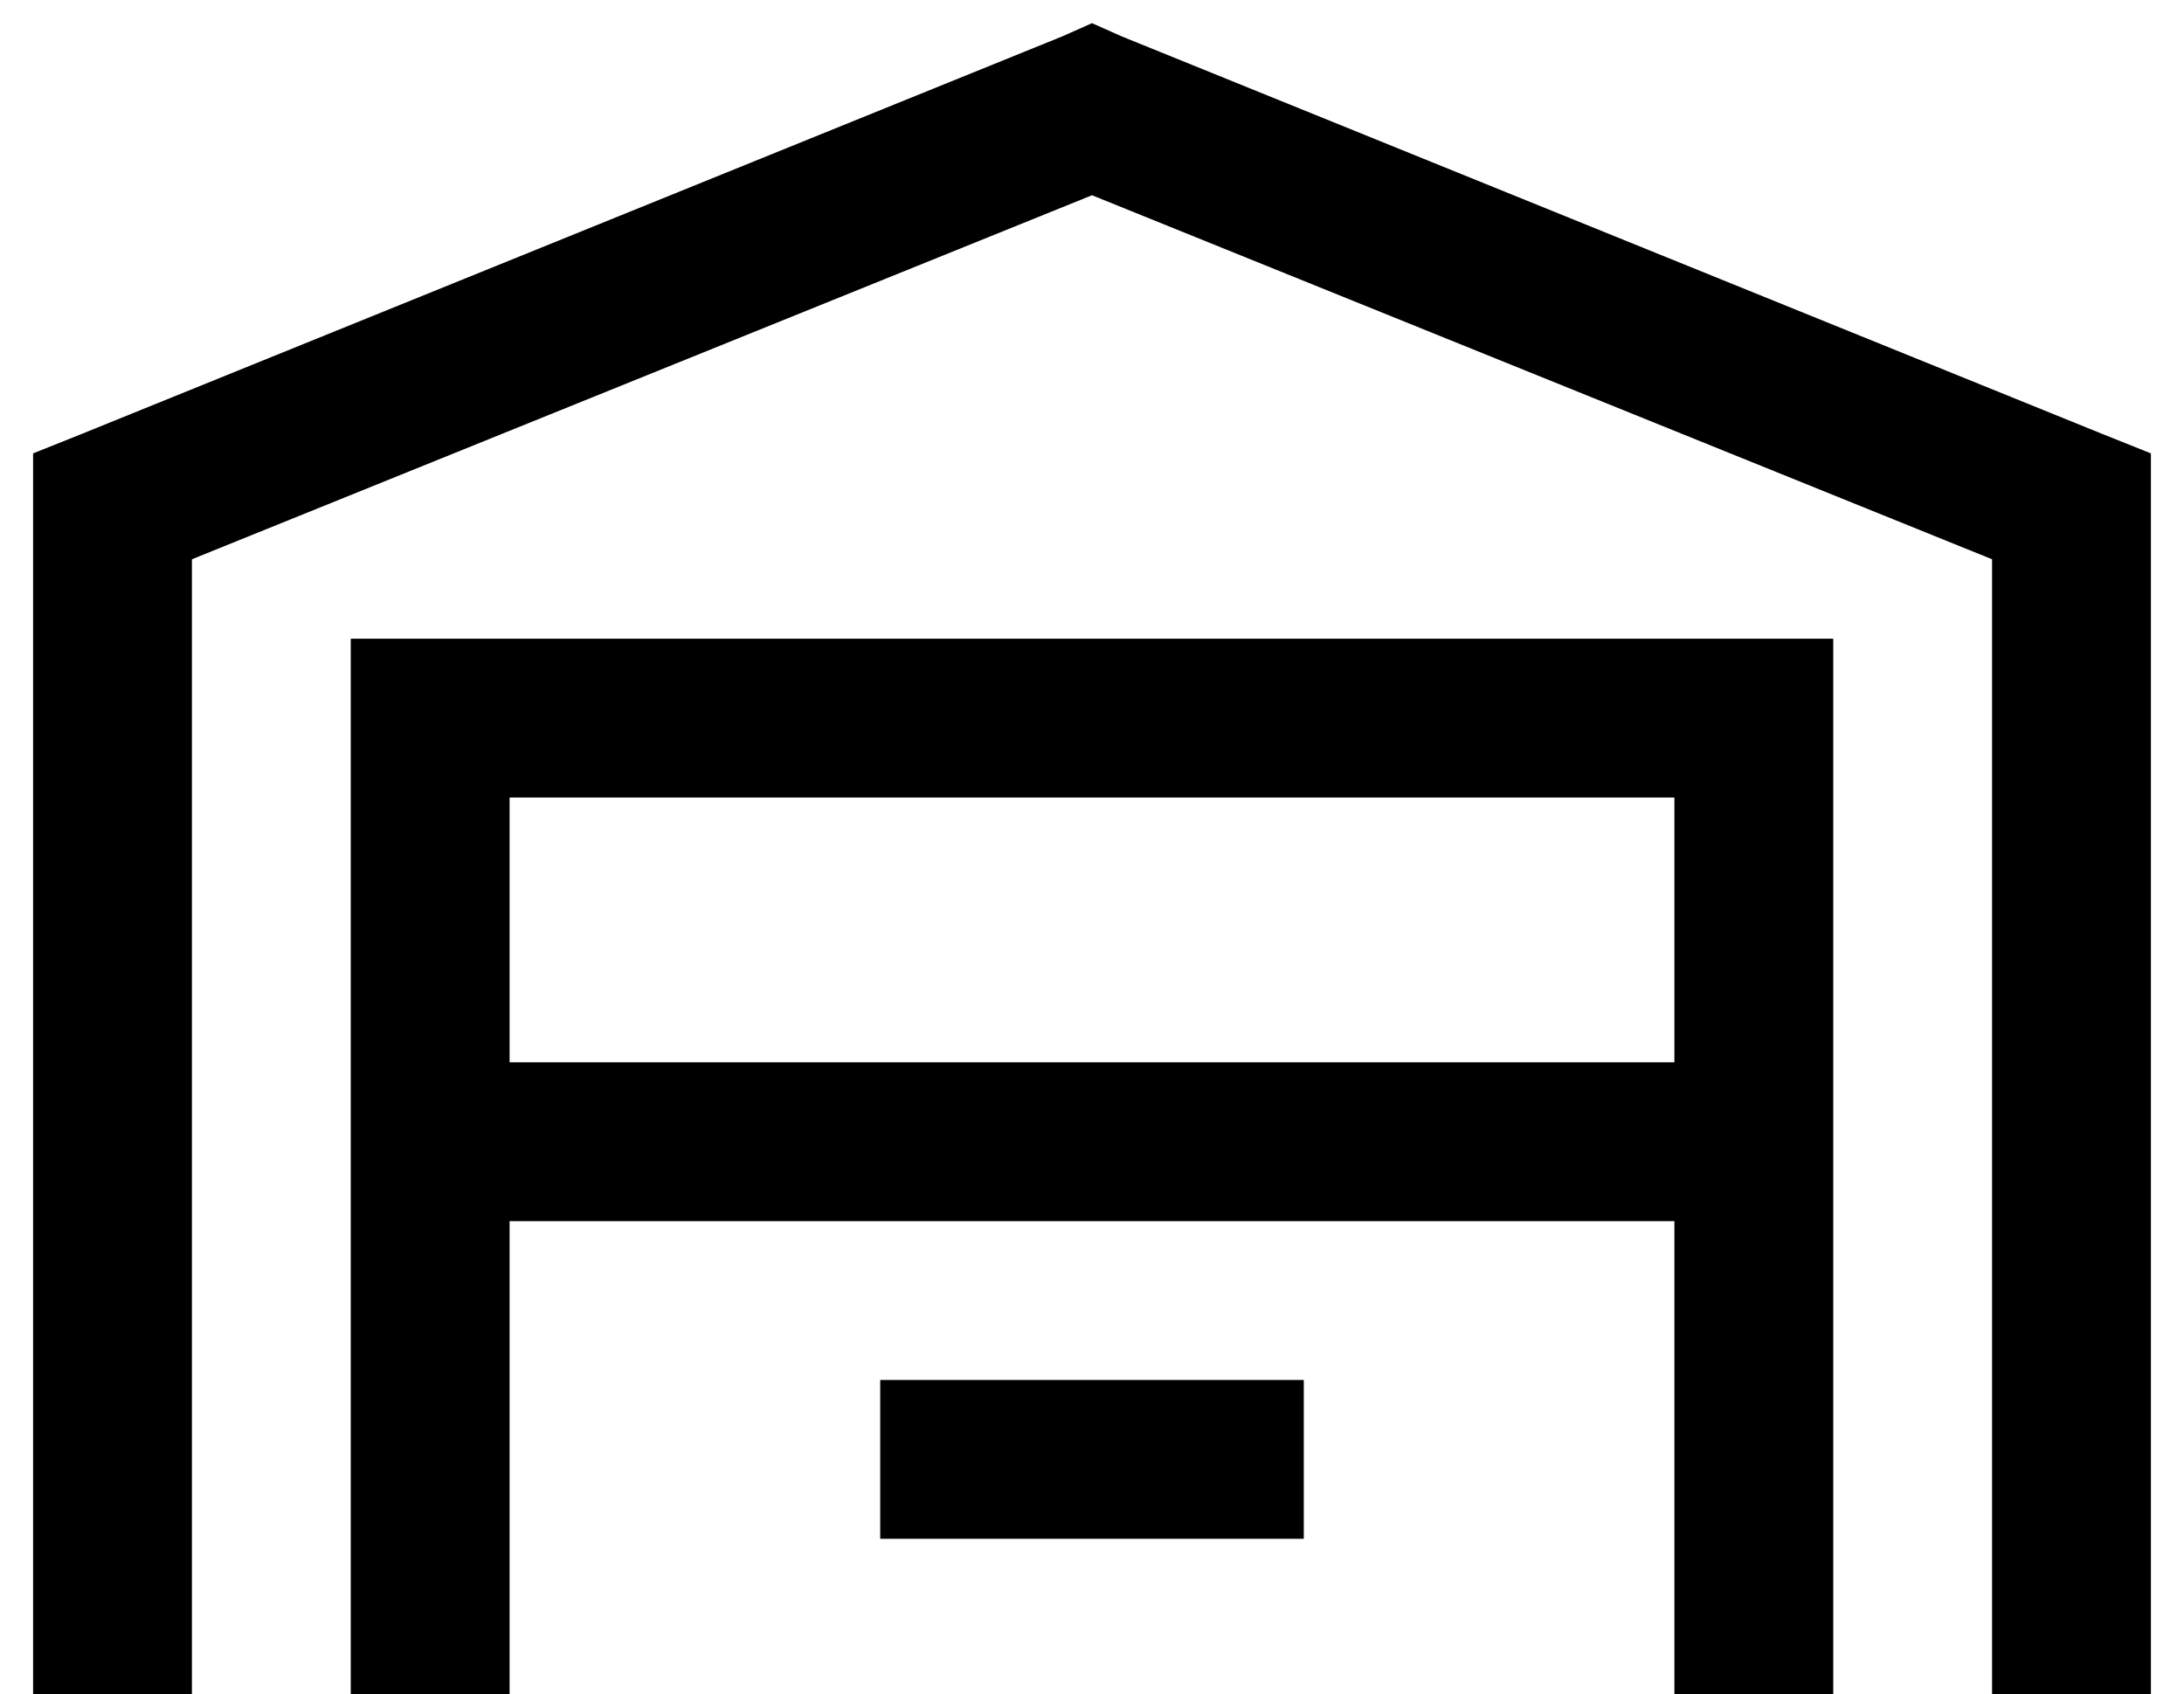 <?xml version="1.0" standalone="no"?>
<!DOCTYPE svg PUBLIC "-//W3C//DTD SVG 1.1//EN" "http://www.w3.org/Graphics/SVG/1.1/DTD/svg11.dtd" >
<svg xmlns="http://www.w3.org/2000/svg" xmlns:xlink="http://www.w3.org/1999/xlink" version="1.1" viewBox="-10 -40 660 512">
   <path fill="currentColor"
d="M320 -33l9 4l-9 -4l9 4l296 120v0l15 6v0v16v0v336v0v24v0h-48v0v-24v0v-320v0l-272 -110v0l-272 110v0v320v0v24v0h-48v0v-24v0v-336v0v-16v0l15 -6v0l296 -120v0l9 -4v0zM96 153h24h-24h448v24v0v272v0v24v0h-48v0v-24v0v-120v0h-352v0v120v0v24v0h-48v0v-24v0v-272v0
v-24v0zM144 281h352h-352h352v-80v0h-352v0v80v0zM280 377h80h-80h104v48v0h-24h-104v-48v0h24v0z" />
</svg>

